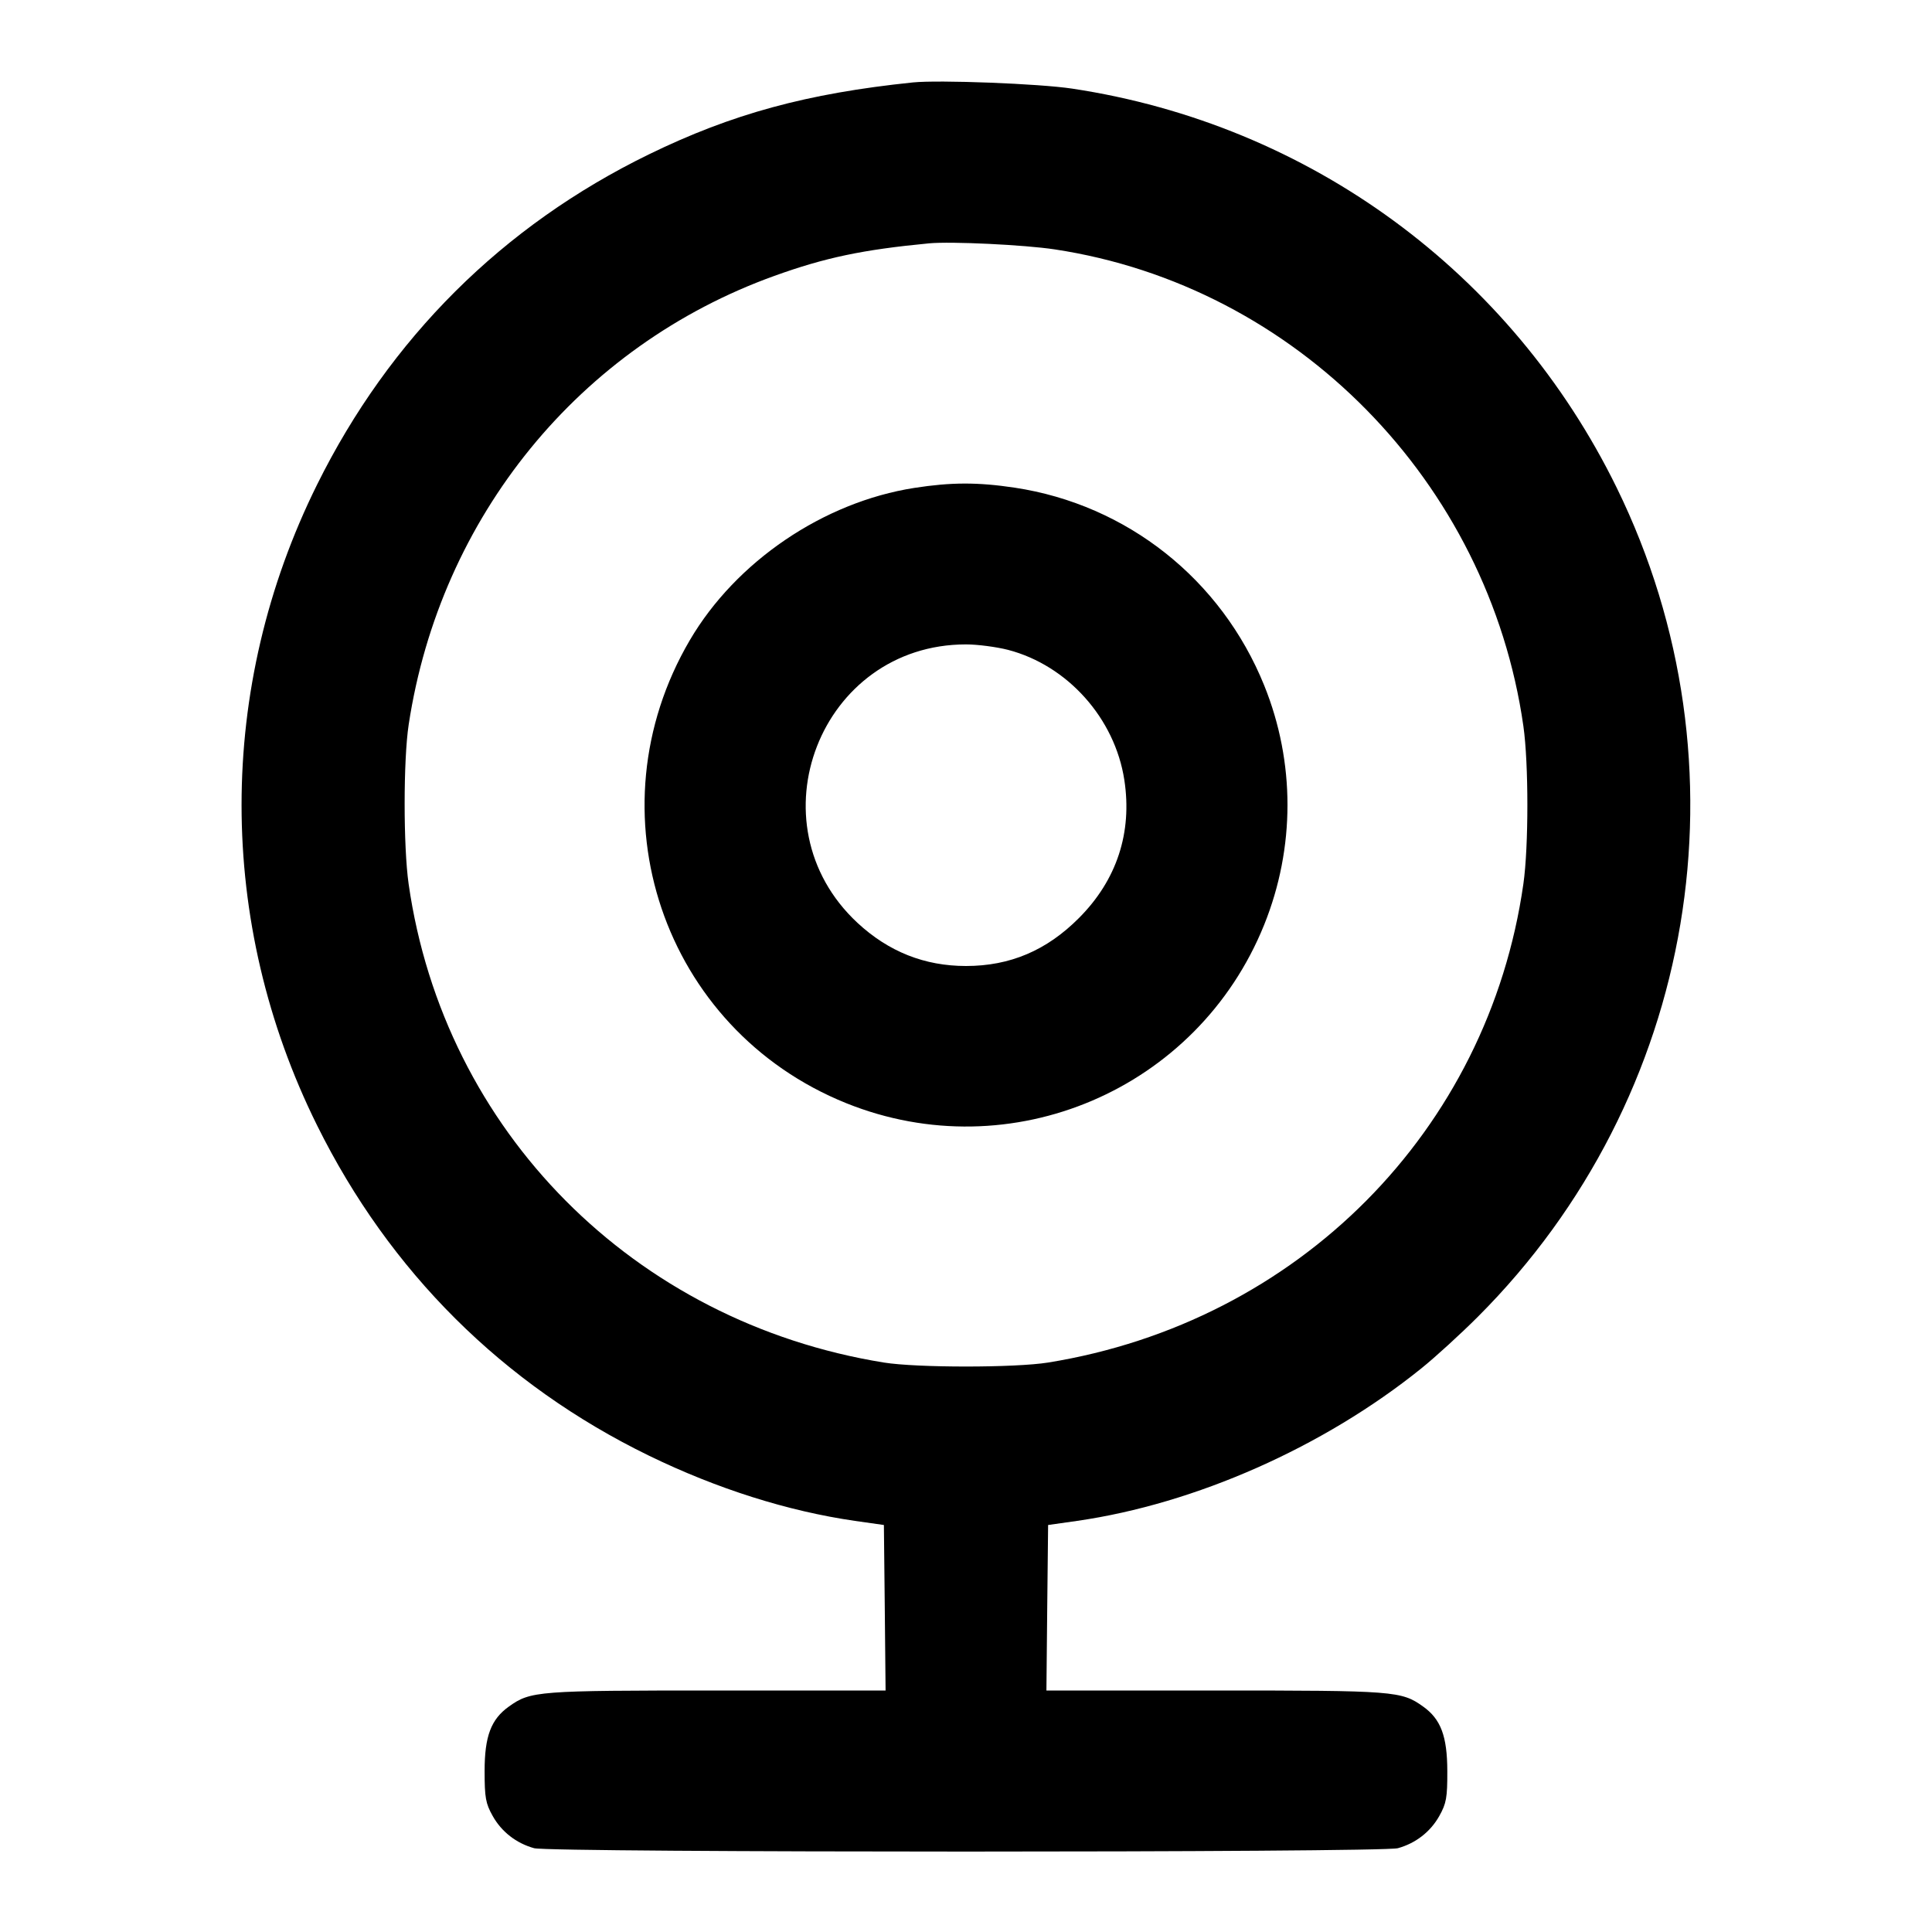 <svg width="24" height="24" viewBox="0 0 24 24" fill="none" xmlns="http://www.w3.org/2000/svg"><path d="M11.340 1.024 C 10.026 1.160,9.091 1.415,8.060 1.918 C 6.244 2.804,4.840 4.202,3.939 6.020 C 2.688 8.542,2.688 11.458,3.939 13.980 C 4.840 15.798,6.248 17.199,8.060 18.082 C 8.906 18.494,9.785 18.772,10.620 18.893 L 10.980 18.944 10.991 19.972 L 11.001 21.000 8.907 21.000 C 6.674 21.000,6.592 21.006,6.322 21.199 C 6.100 21.357,6.020 21.568,6.020 22.000 C 6.020 22.331,6.033 22.403,6.120 22.558 C 6.230 22.755,6.414 22.898,6.635 22.959 C 6.834 23.015,17.166 23.015,17.365 22.959 C 17.586 22.898,17.770 22.755,17.880 22.558 C 17.967 22.402,17.980 22.332,17.979 22.000 C 17.978 21.567,17.898 21.355,17.678 21.199 C 17.408 21.006,17.326 21.000,15.093 21.000 L 12.999 21.000 13.009 19.972 L 13.020 18.944 13.380 18.893 C 14.852 18.681,16.445 17.975,17.657 16.998 C 17.831 16.858,18.146 16.570,18.358 16.358 C 21.079 13.637,21.771 9.506,20.084 6.060 C 18.773 3.384,16.266 1.546,13.320 1.101 C 12.911 1.039,11.662 0.991,11.340 1.024 M13.102 3.098 C 16.099 3.551,18.491 5.985,18.924 9.020 C 18.990 9.483,18.990 10.517,18.924 10.980 C 18.487 14.047,16.126 16.424,13.020 16.926 C 12.607 16.992,11.393 16.992,10.980 16.926 C 7.873 16.424,5.515 14.050,5.076 10.980 C 5.010 10.517,5.010 9.438,5.077 9.000 C 5.469 6.421,7.200 4.298,9.620 3.427 C 10.250 3.200,10.715 3.102,11.540 3.023 C 11.813 2.997,12.726 3.041,13.102 3.098 M11.358 6.061 C 10.230 6.237,9.143 6.974,8.569 7.953 C 7.320 10.083,8.233 12.785,10.512 13.704 C 12.558 14.528,14.877 13.538,15.704 11.488 C 16.090 10.530,16.090 9.469,15.705 8.516 C 15.172 7.197,14.001 6.269,12.605 6.058 C 12.144 5.989,11.816 5.990,11.358 6.061 M12.523 8.073 C 13.262 8.266,13.850 8.924,13.967 9.690 C 14.067 10.343,13.873 10.933,13.403 11.404 C 13.002 11.807,12.547 12.000,12.000 12.000 C 11.485 12.000,11.038 11.822,10.653 11.465 C 9.323 10.229,10.189 8.005,12.000 8.005 C 12.143 8.005,12.378 8.036,12.523 8.073 " stroke="none" fill-rule="evenodd" fill="black"></path></svg>